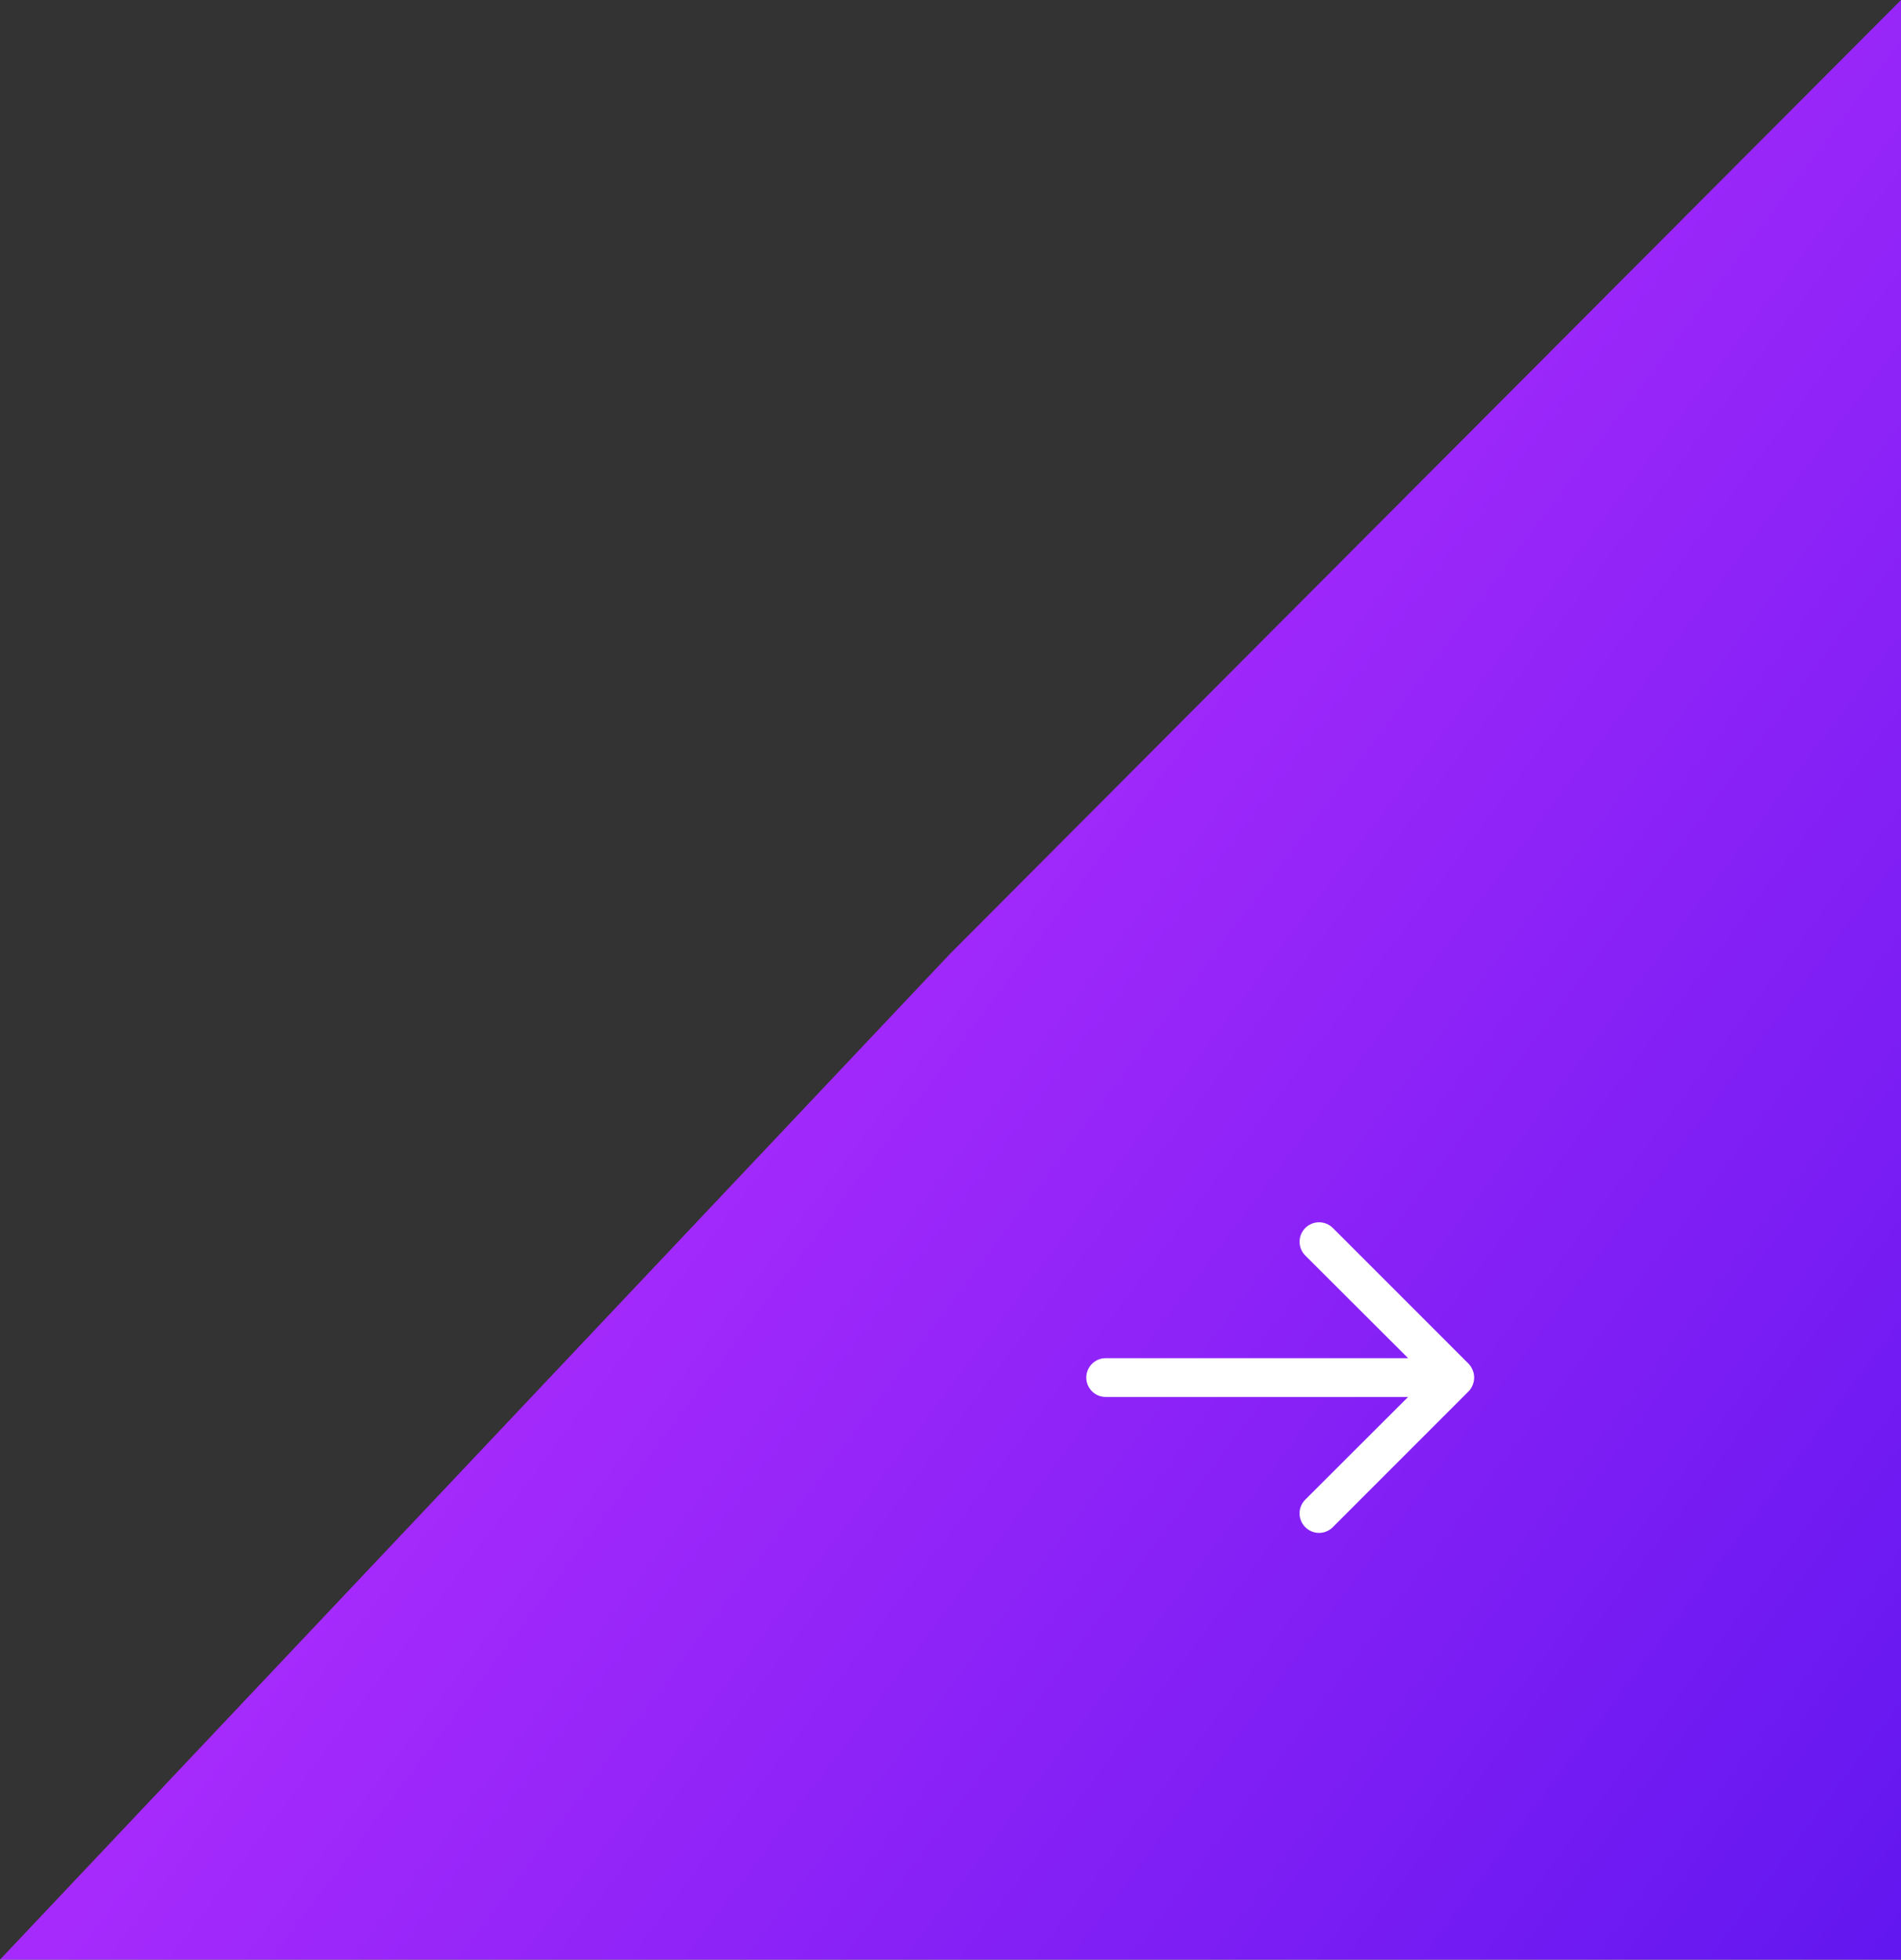 <svg width="98" height="101" viewBox="0 0 98 101" fill="none" xmlns="http://www.w3.org/2000/svg">
<rect x="0" y="0" width="98" height="101" fill="#333333" stroke="none"/>
<path d="M98 101L6.91414e-06 101L49 49.135L98 -5.96046e-06L98 101Z" fill="url(#paint0_linear_1110_789)"/>
<path d="M75.92 71.38C76.02 71.137 76.02 70.864 75.92 70.62C75.872 70.497 75.801 70.385 75.71 70.29L68.71 63.29C68.617 63.197 68.506 63.123 68.384 63.072C68.262 63.022 68.132 62.996 68 62.996C67.734 62.996 67.478 63.102 67.29 63.29C67.197 63.383 67.123 63.494 67.072 63.616C67.022 63.738 66.996 63.868 66.996 64C66.996 64.266 67.102 64.522 67.29 64.71L72.59 70H57C56.735 70 56.48 70.106 56.293 70.293C56.105 70.481 56 70.735 56 71C56 71.265 56.105 71.52 56.293 71.707C56.48 71.895 56.735 72 57 72H72.59L67.29 77.29C67.196 77.383 67.122 77.494 67.071 77.616C67.02 77.737 66.994 77.868 66.994 78C66.994 78.132 67.02 78.263 67.071 78.385C67.122 78.507 67.196 78.617 67.29 78.71C67.383 78.804 67.494 78.878 67.615 78.929C67.737 78.98 67.868 79.006 68 79.006C68.132 79.006 68.263 78.98 68.385 78.929C68.506 78.878 68.617 78.804 68.71 78.71L75.71 71.71C75.801 71.615 75.872 71.503 75.92 71.38Z" fill="white"/>
<defs>
<linearGradient id="paint0_linear_1110_789" x1="103.5" y1="143" x2="2.219" y2="66.74" gradientUnits="userSpaceOnUse">
<stop stop-color="#480FEB"/>
<stop offset="1" stop-color="#B82FFF"/>
</linearGradient>
</defs>
</svg>
